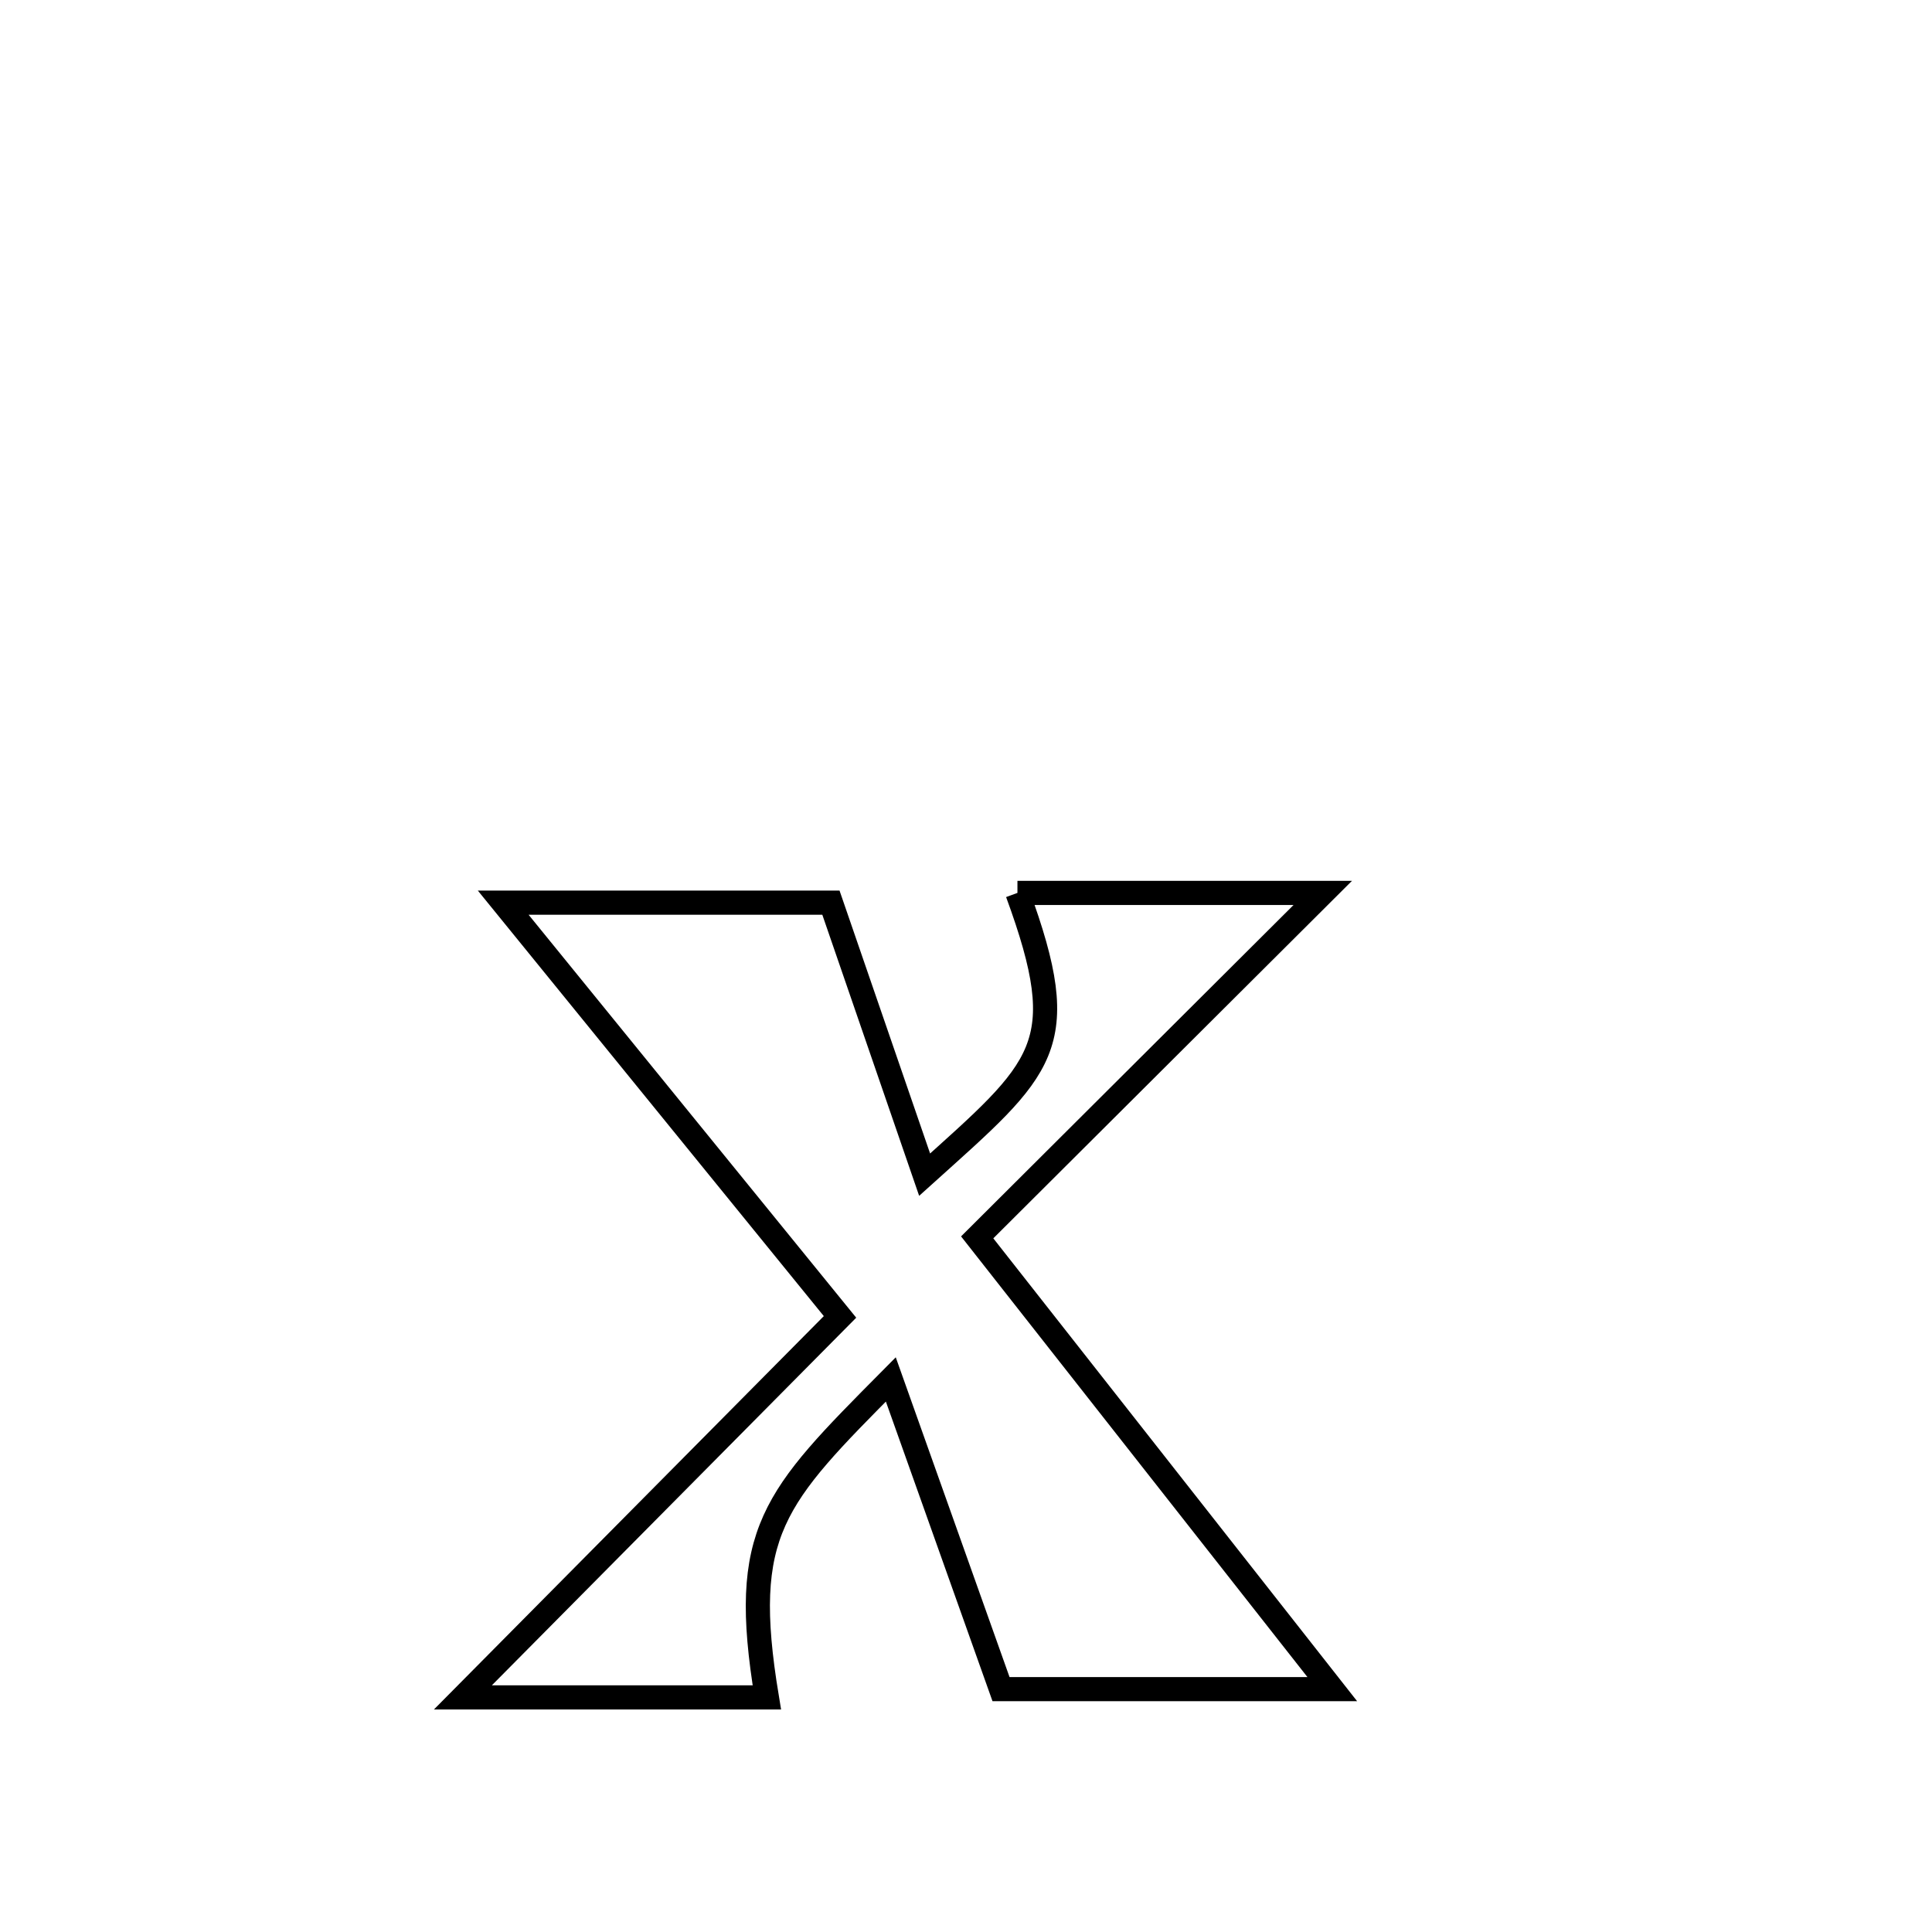 <svg xmlns="http://www.w3.org/2000/svg" viewBox="0.0 0.0 24.0 24.0" height="200px" width="200px"><path fill="none" stroke="black" stroke-width=".3" stroke-opacity="1.0"  filling="0" d="M12.639 11.092 L12.639 11.092 C13.904 11.092 15.168 11.092 16.432 11.092 L16.432 11.092 C15.001 12.518 13.57 13.944 12.139 15.371 L12.139 15.371 C13.61 17.242 15.08 19.113 16.55 20.983 L16.55 20.983 C15.178 20.983 13.807 20.983 12.435 20.983 L12.435 20.983 C11.978 19.701 11.522 18.419 11.066 17.136 L11.066 17.136 C9.608 18.606 9.184 19.019 9.526 21.086 L9.526 21.086 C9.496 21.086 5.823 21.086 5.75 21.086 L5.75 21.086 C7.312 19.51 8.874 17.935 10.435 16.359 L10.435 16.359 C9.041 14.643 7.646 12.928 6.251 11.213 L6.251 11.213 C7.608 11.213 8.965 11.213 10.322 11.213 L10.322 11.213 C10.78 12.542 11.019 13.236 11.486 14.592 L11.486 14.592 C12.968 13.257 13.343 13.01 12.639 11.092 L12.639 11.092"></path></svg>
